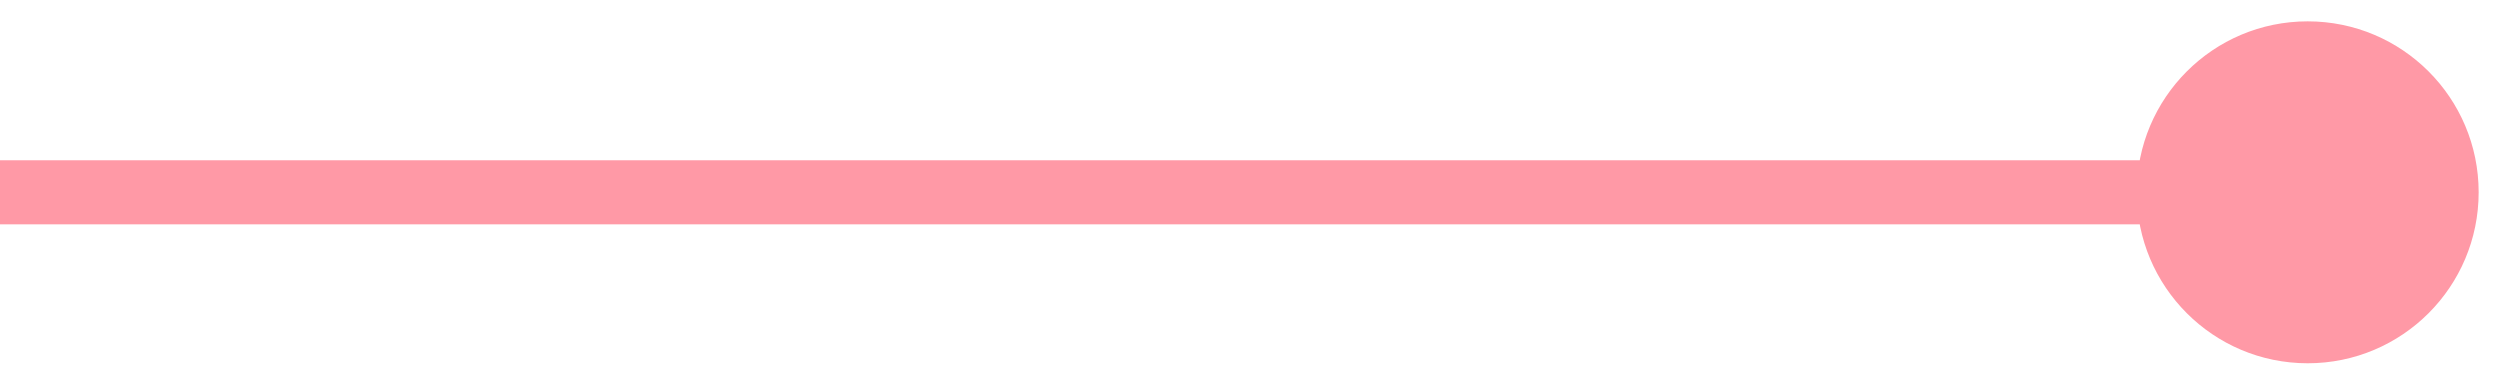 <svg width="39" height="6" viewBox="0 0 39 6" fill="none" xmlns="http://www.w3.org/2000/svg">
<path d="M33.333 3C33.333 4.473 34.527 5.667 36 5.667C37.473 5.667 38.667 4.473 38.667 3C38.667 1.527 37.473 0.333 36 0.333C34.527 0.333 33.333 1.527 33.333 3ZM3.59405e-08 3.5L36 3.5L36 2.5L-3.59405e-08 2.5L3.59405e-08 3.5Z" fill="#FF99A6"/>
</svg>
